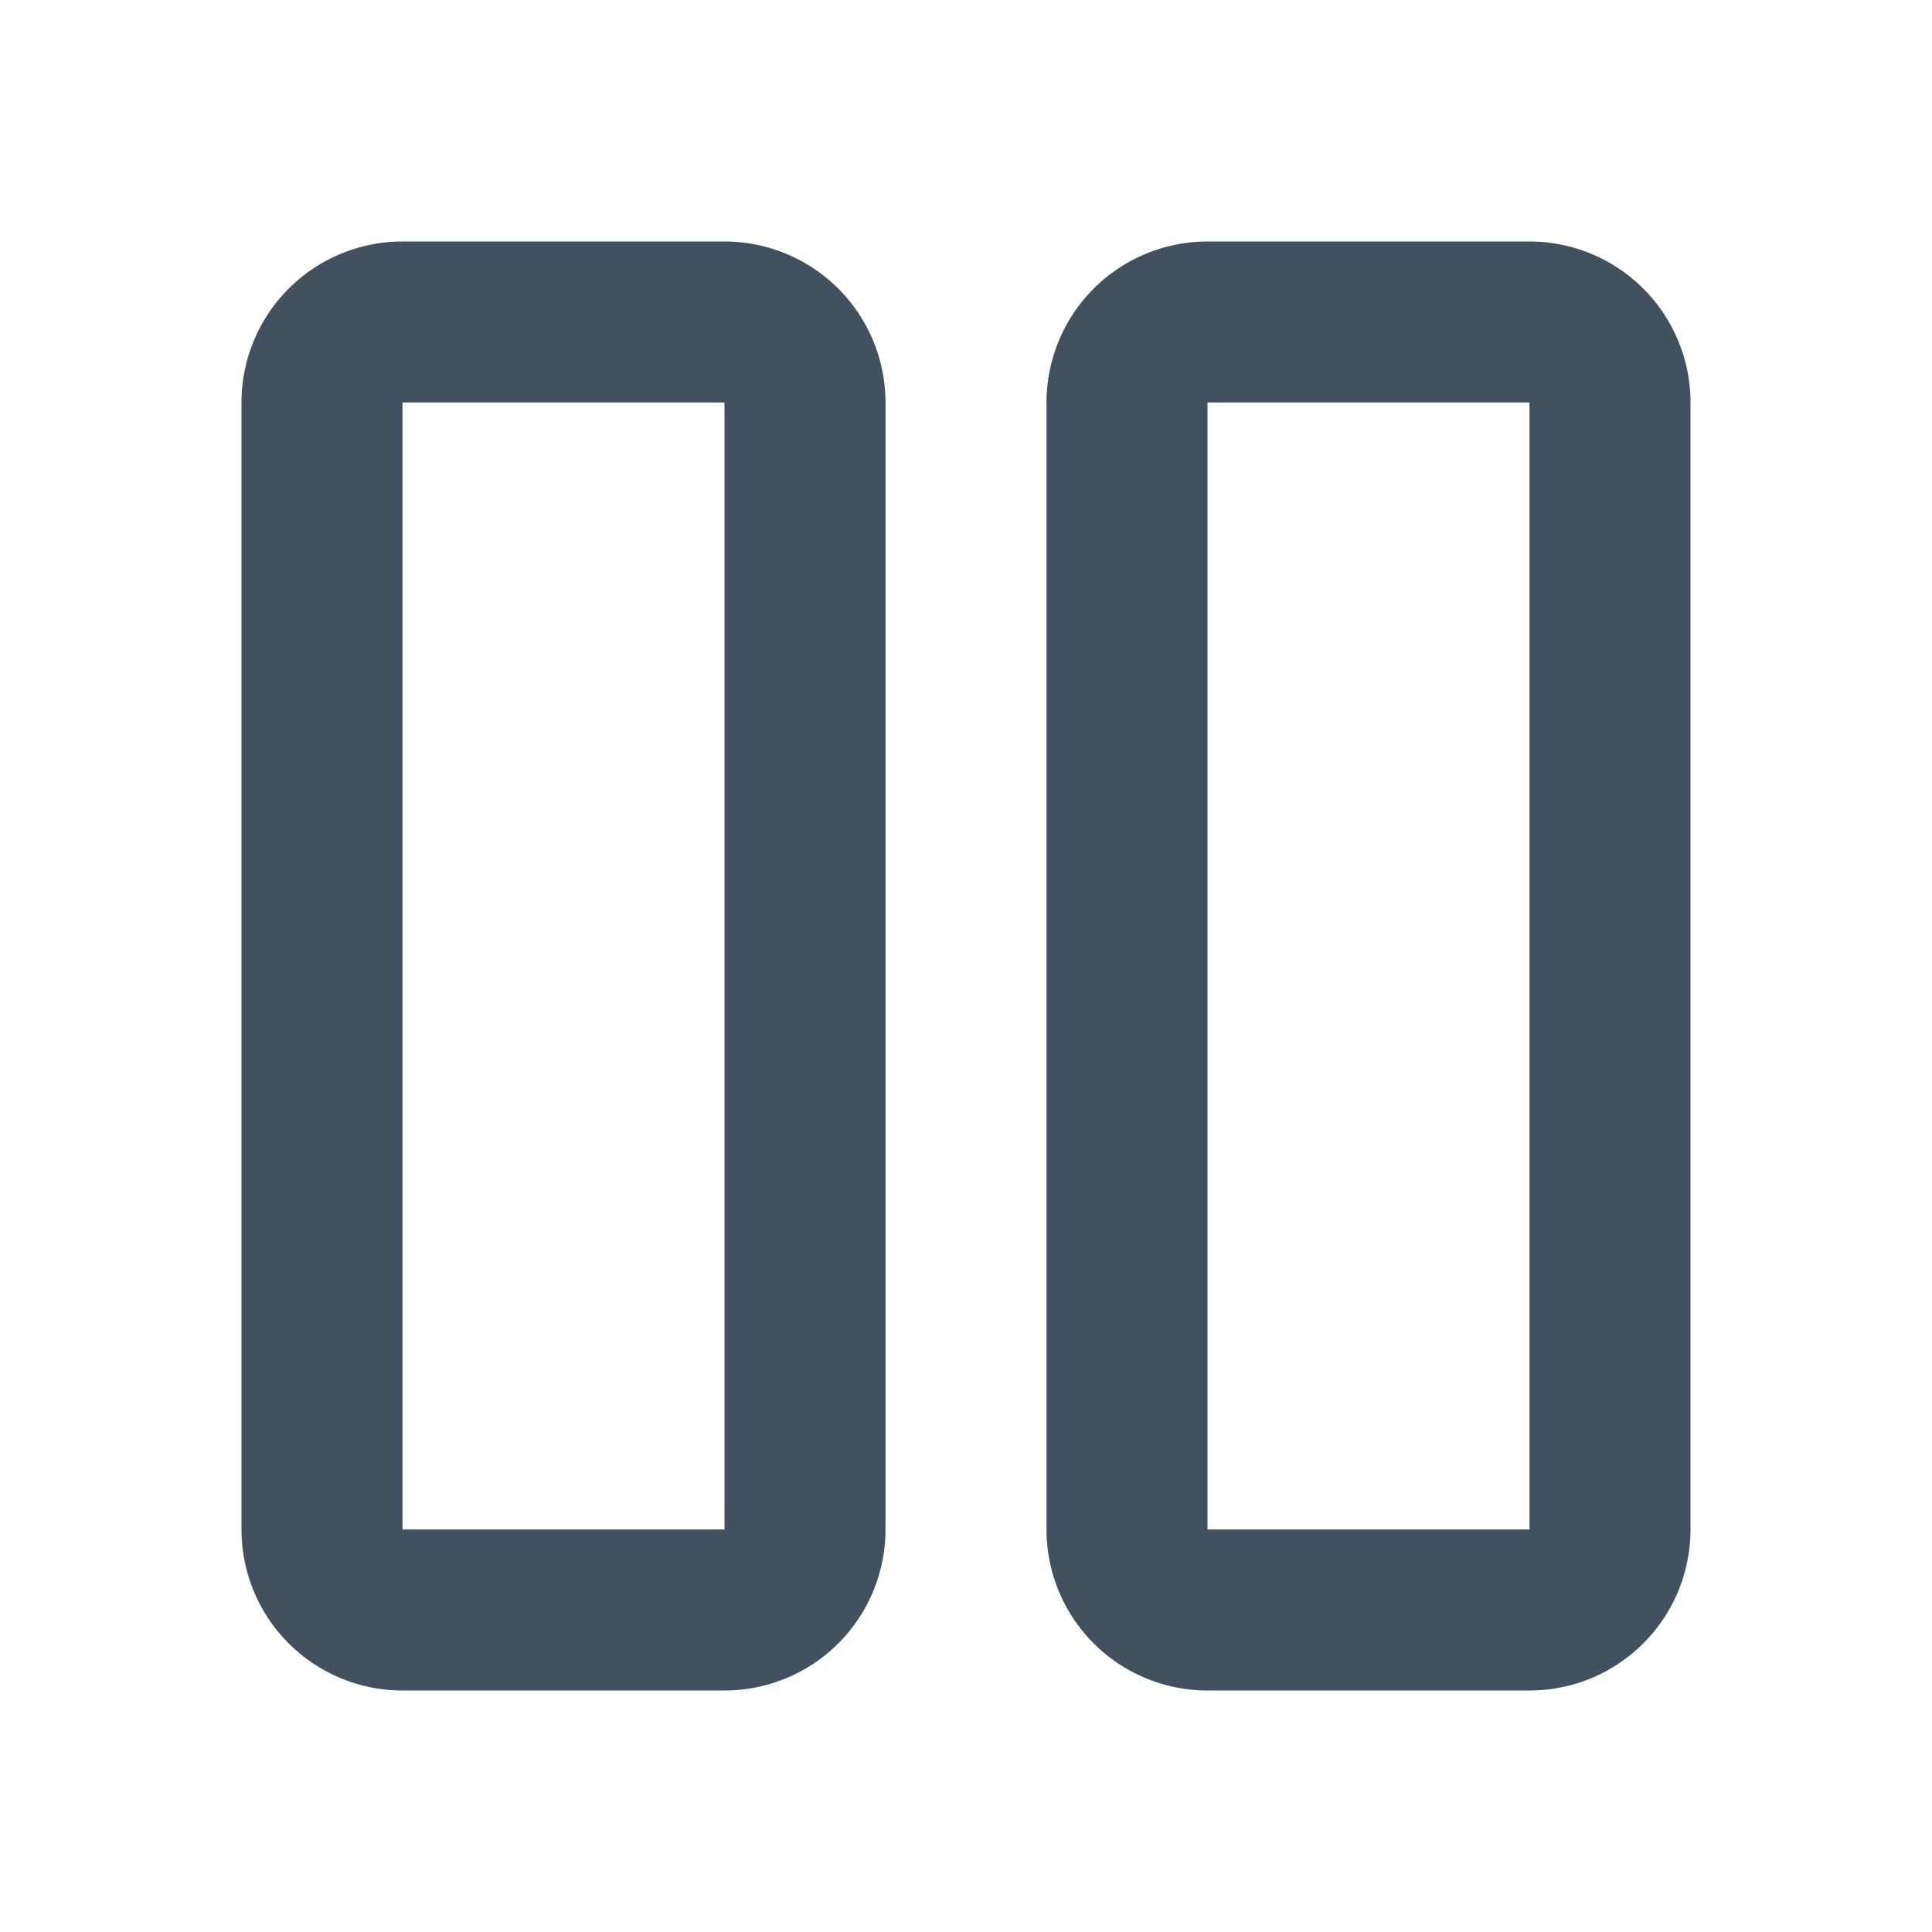 <svg xmlns="http://www.w3.org/2000/svg" fill="none" viewBox="0 0 24 24">
  <path fill="#42515F" d="M3 5a2 2 0 0 1 2-2h4a2 2 0 0 1 2 2v14a2 2 0 0 1-2 2H5a2 2 0 0 1-2-2V5Zm6 0H5v14h4V5Zm4 0a2 2 0 0 1 2-2h4a2 2 0 0 1 2 2v14a2 2 0 0 1-2 2h-4a2 2 0 0 1-2-2V5Zm6 0h-4v14h4V5Z"/>
</svg>

